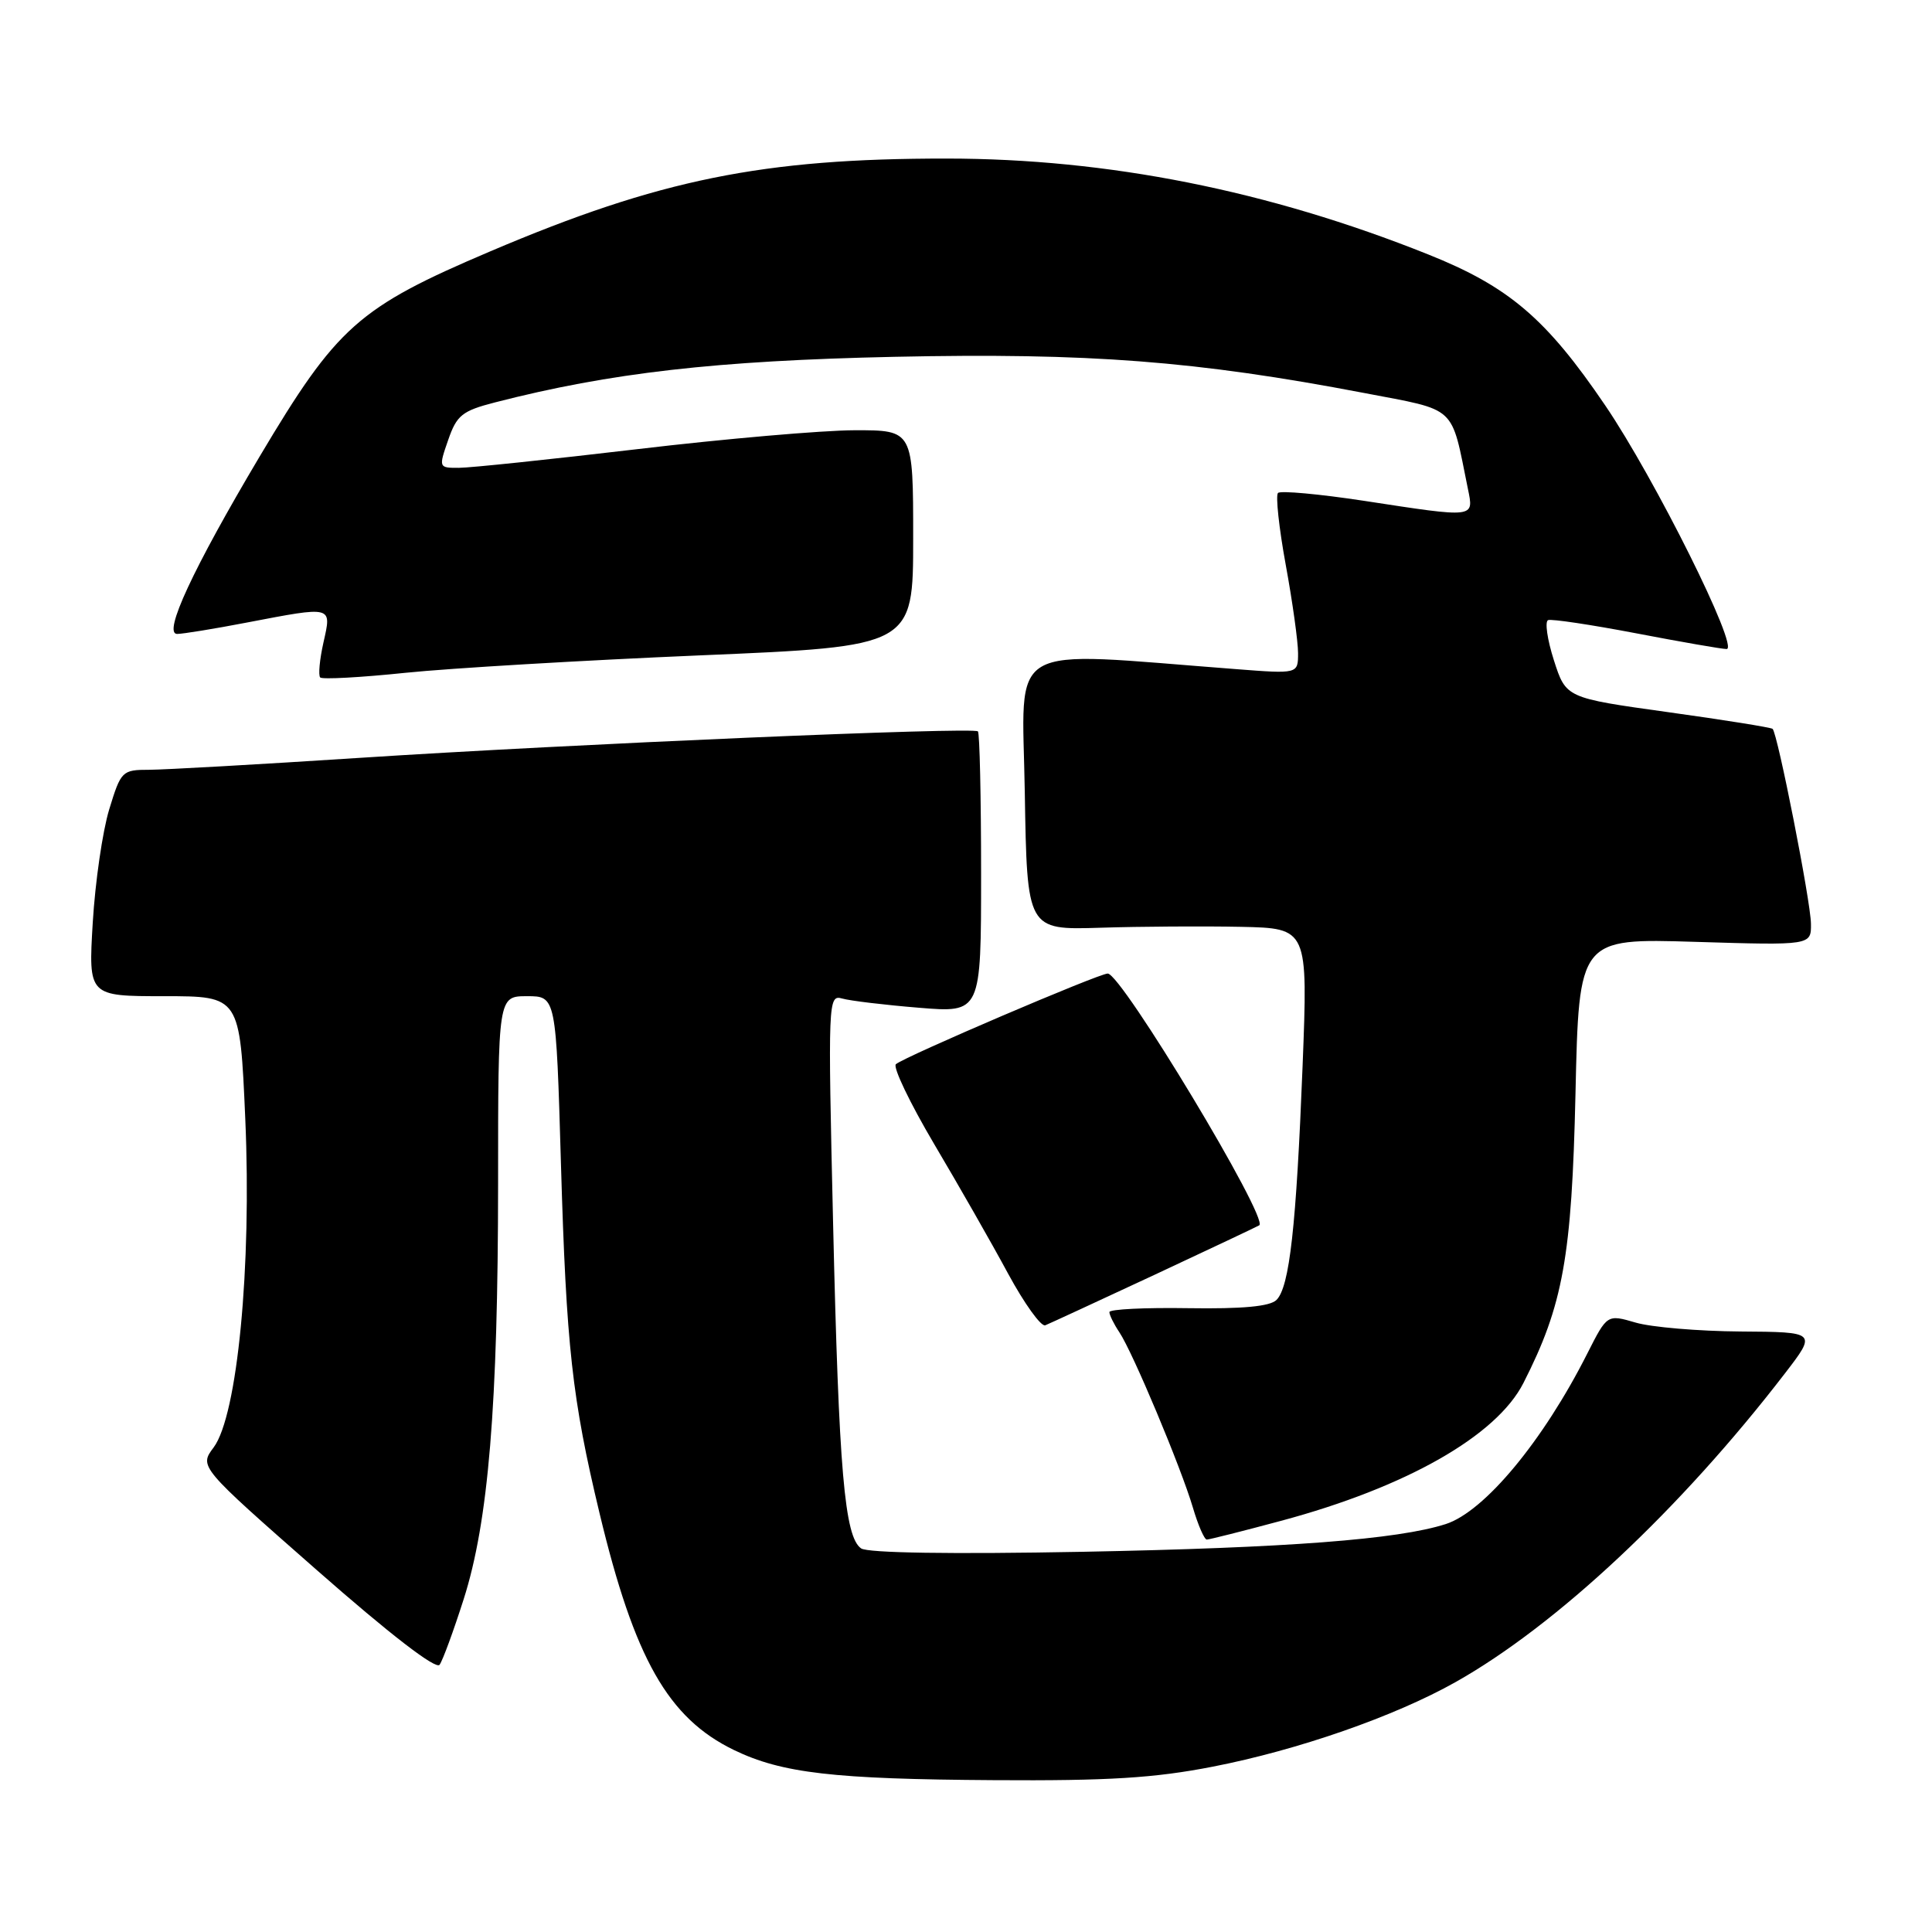 <?xml version="1.0" encoding="UTF-8" standalone="no"?>
<!DOCTYPE svg PUBLIC "-//W3C//DTD SVG 1.1//EN" "http://www.w3.org/Graphics/SVG/1.1/DTD/svg11.dtd" >
<svg xmlns="http://www.w3.org/2000/svg" xmlns:xlink="http://www.w3.org/1999/xlink" version="1.1" viewBox="0 0 256 256">
 <g >
 <path fill="currentColor"
d=" M 160.71 234.09 C 172.00 231.89 184.80 227.43 192.88 222.88 C 206.27 215.34 222.68 199.96 236.49 182.01 C 240.73 176.50 240.73 176.50 230.62 176.43 C 225.05 176.39 218.80 175.86 216.73 175.25 C 212.96 174.15 212.96 174.15 210.34 179.32 C 204.49 190.92 196.70 200.30 191.56 201.95 C 185.19 203.99 170.59 205.10 143.50 205.62 C 126.02 205.95 114.97 205.78 114.10 205.17 C 111.91 203.65 111.15 194.89 110.39 162.13 C 109.70 132.55 109.73 131.78 111.59 132.31 C 112.64 132.61 117.21 133.16 121.75 133.53 C 130.00 134.21 130.00 134.21 130.00 115.77 C 130.00 105.63 129.81 97.14 129.58 96.91 C 128.98 96.31 75.73 98.59 47.50 100.43 C 34.30 101.29 21.83 101.99 19.79 102.00 C 16.18 102.00 16.03 102.15 14.47 107.25 C 13.59 110.14 12.61 116.89 12.29 122.25 C 11.71 132.00 11.71 132.00 21.75 132.00 C 31.79 132.00 31.79 132.00 32.50 148.25 C 33.36 167.84 31.46 187.56 28.31 191.79 C 26.39 194.35 26.39 194.35 41.95 208.02 C 51.70 216.59 57.78 221.27 58.25 220.59 C 58.67 219.99 60.10 216.10 61.43 211.93 C 64.72 201.65 65.99 186.30 66.00 156.75 C 66.00 132.00 66.00 132.00 69.84 132.00 C 73.68 132.00 73.68 132.00 74.33 154.25 C 75.04 178.45 75.80 185.31 79.44 200.50 C 84.07 219.81 88.53 227.66 97.26 231.89 C 103.61 234.96 110.48 235.75 131.71 235.88 C 146.90 235.98 152.98 235.60 160.71 234.09 Z  M 169.70 201.53 C 186.31 197.08 198.29 190.27 201.86 183.26 C 207.12 172.93 208.27 166.52 208.76 144.92 C 209.22 124.33 209.22 124.33 224.61 124.80 C 240.00 125.27 240.00 125.27 239.96 122.38 C 239.92 119.39 235.54 97.19 234.88 96.58 C 234.67 96.39 228.43 95.39 221.00 94.36 C 207.50 92.48 207.50 92.48 205.90 87.49 C 205.02 84.75 204.68 82.35 205.13 82.17 C 205.59 81.99 210.85 82.78 216.82 83.92 C 222.80 85.07 228.18 86.00 228.78 86.00 C 230.53 86.00 219.26 63.37 212.70 53.72 C 204.88 42.20 199.93 37.98 189.21 33.70 C 168.05 25.24 146.81 21.02 125.47 21.01 C 101.07 20.99 87.36 23.78 65.00 33.29 C 47.44 40.76 44.67 43.23 34.38 60.53 C 25.58 75.34 21.55 84.00 23.47 84.00 C 24.21 84.00 28.35 83.33 32.66 82.50 C 44.17 80.30 43.96 80.24 42.86 85.13 C 42.35 87.40 42.16 89.49 42.43 89.77 C 42.71 90.04 47.79 89.77 53.72 89.15 C 59.65 88.54 77.21 87.50 92.75 86.84 C 121.00 85.65 121.00 85.65 121.00 71.32 C 121.00 57.00 121.00 57.00 113.25 57.01 C 108.99 57.02 96.05 58.14 84.50 59.51 C 72.95 60.87 62.29 61.99 60.80 61.99 C 58.13 62.00 58.11 61.97 59.39 58.29 C 60.52 55.02 61.24 54.44 65.59 53.32 C 80.87 49.39 94.90 47.79 118.50 47.28 C 144.28 46.73 158.53 47.83 180.74 52.07 C 193.21 54.46 192.22 53.55 194.50 64.75 C 195.30 68.67 195.60 68.64 180.73 66.36 C 174.80 65.46 169.68 64.99 169.34 65.32 C 169.01 65.66 169.47 69.95 170.37 74.86 C 171.27 79.77 172.00 85.03 172.00 86.54 C 172.00 89.30 172.00 89.30 163.75 88.66 C 132.74 86.30 135.47 84.70 135.79 104.98 C 136.09 123.23 136.09 123.23 145.79 122.93 C 151.13 122.76 159.51 122.71 164.41 122.81 C 173.31 123.00 173.31 123.00 172.60 141.25 C 171.76 162.57 170.87 170.53 169.14 172.25 C 168.28 173.11 164.64 173.45 157.44 173.34 C 151.70 173.25 147.00 173.48 147.00 173.86 C 147.00 174.24 147.59 175.44 148.32 176.53 C 150.09 179.17 156.49 194.44 158.06 199.75 C 158.75 202.09 159.58 204.00 159.91 204.00 C 160.23 204.00 164.64 202.89 169.70 201.53 Z  M 153.00 168.91 C 160.43 165.44 166.66 162.49 166.86 162.36 C 168.16 161.48 148.60 129.00 146.78 129.00 C 145.60 129.00 119.91 139.99 118.71 141.01 C 118.28 141.38 120.56 146.14 123.78 151.59 C 127.01 157.04 131.42 164.76 133.57 168.75 C 135.73 172.74 137.95 175.82 138.50 175.61 C 139.05 175.39 145.57 172.37 153.00 168.91 Z "/>
</g>
</svg>
